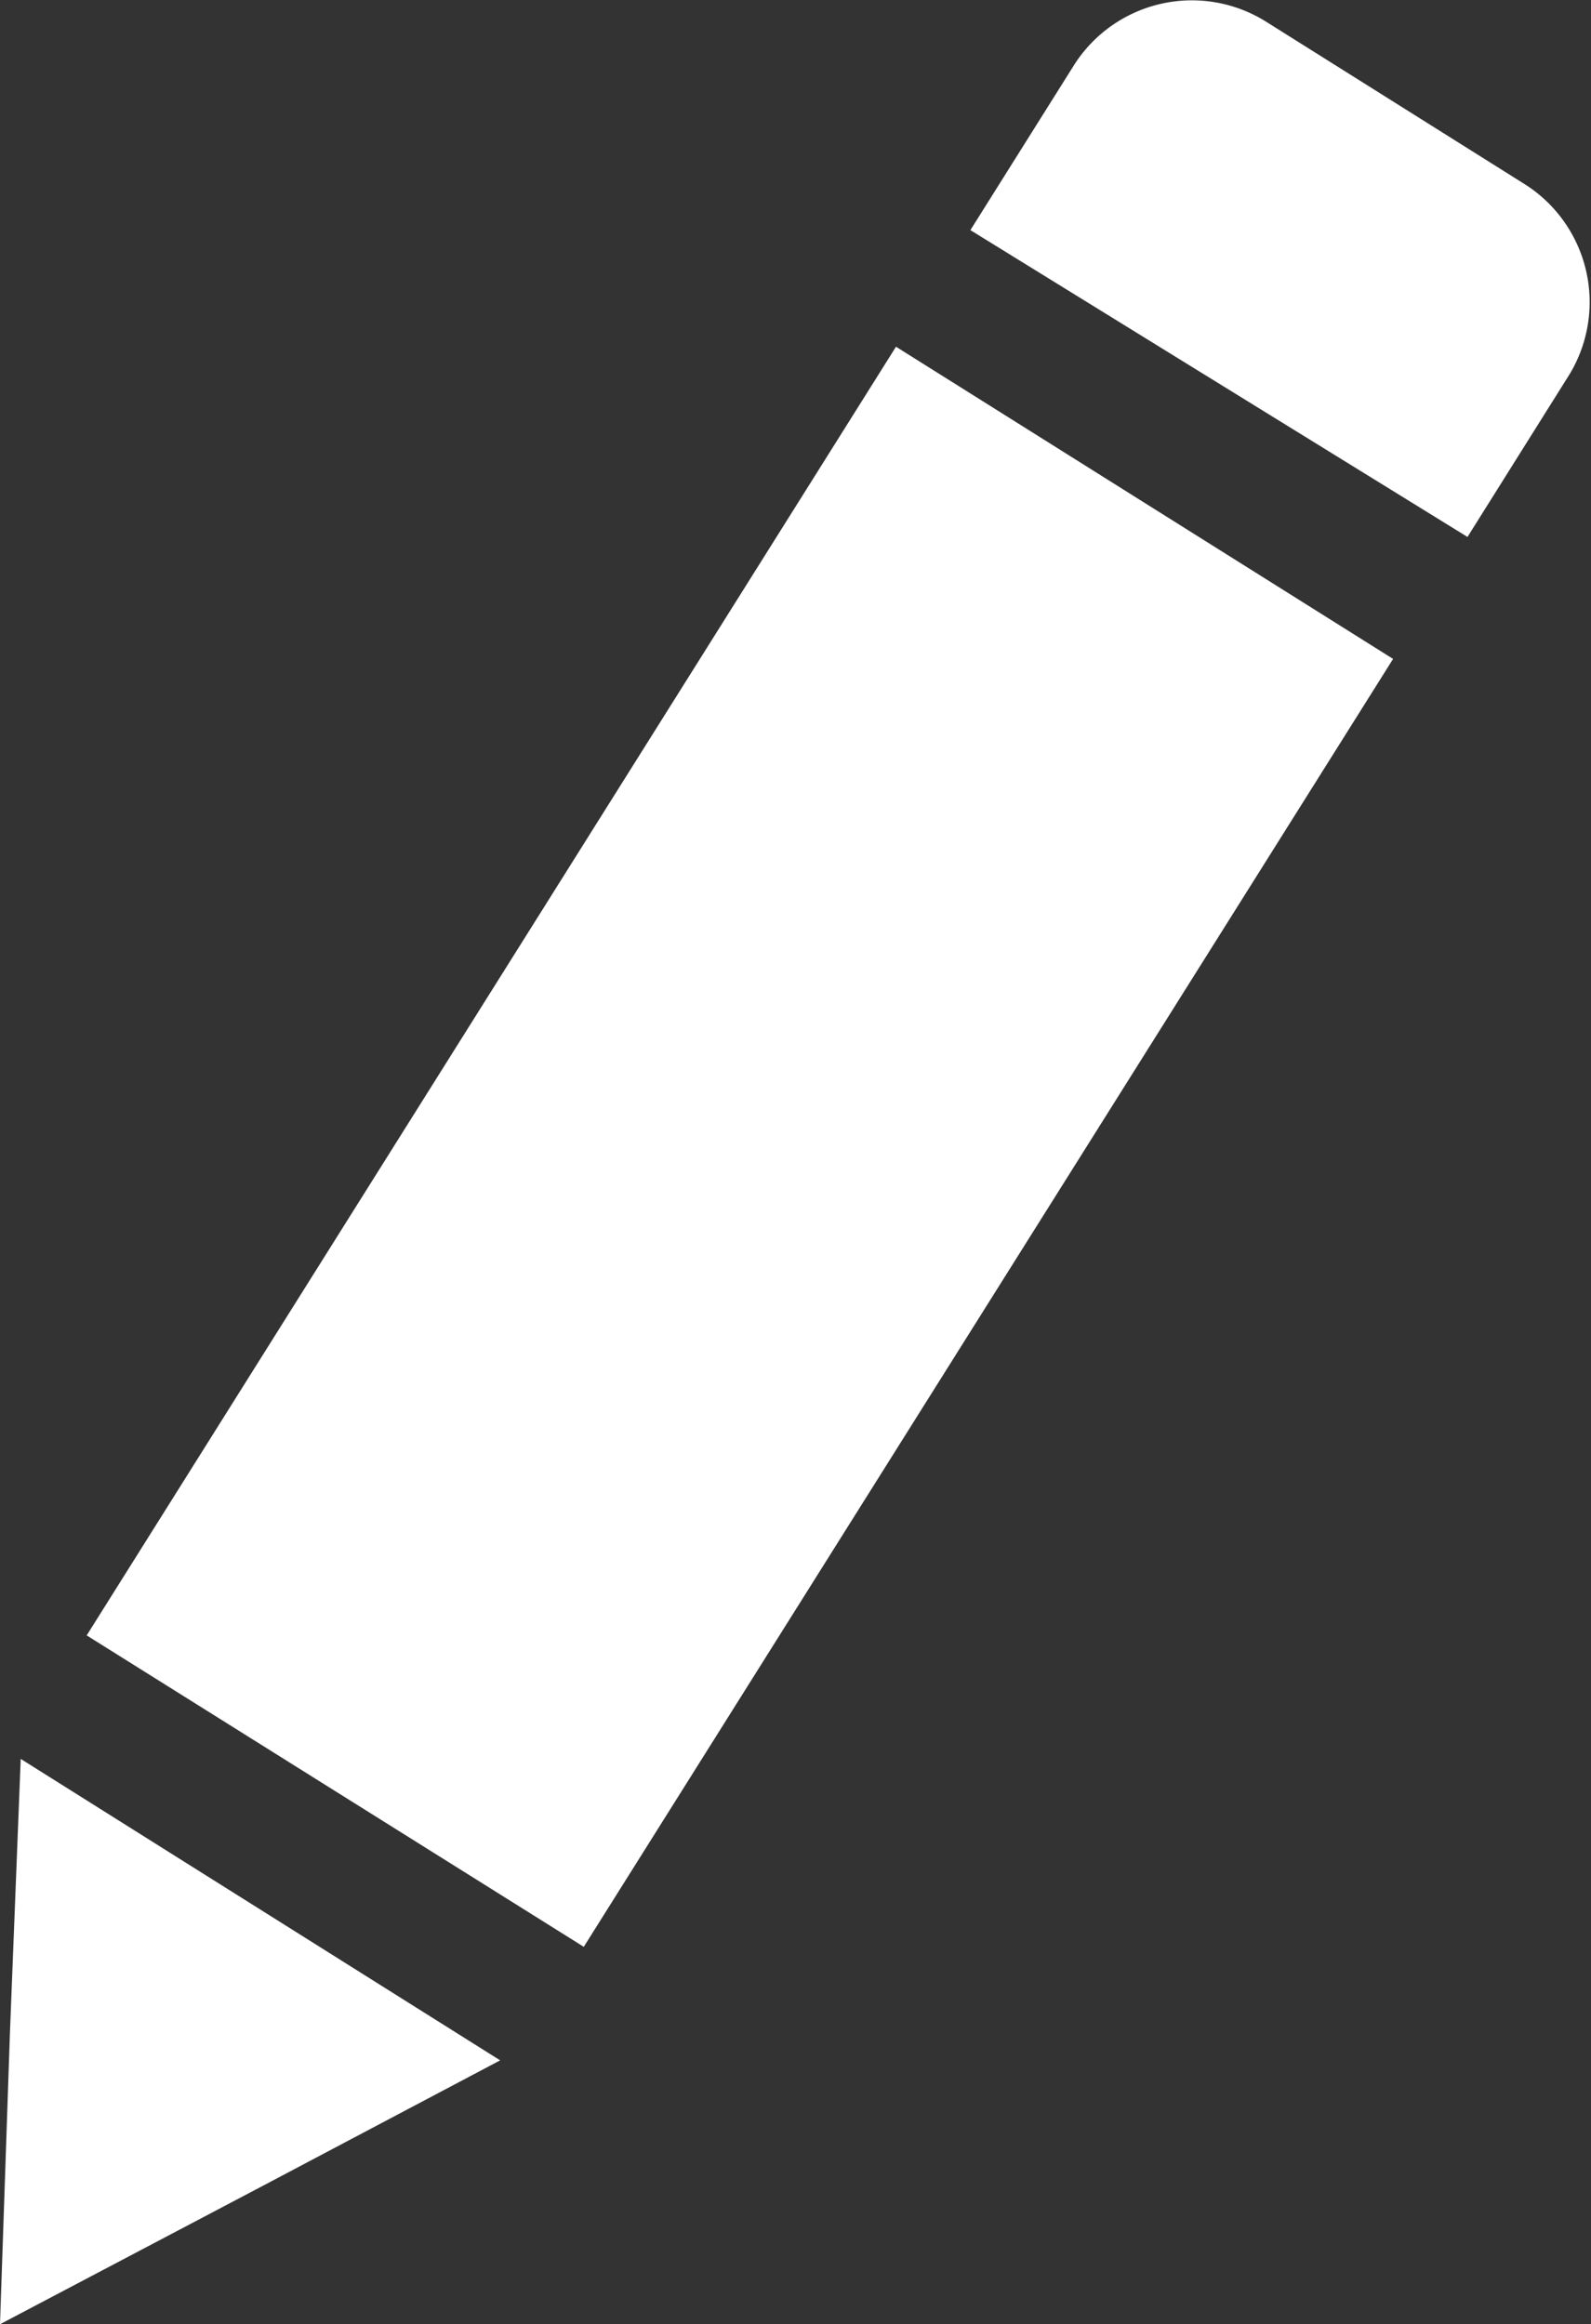 <svg xmlns="http://www.w3.org/2000/svg" viewBox="0 0 20.74 30.3"><rect x="0" y="0" width="20.74" height="30.3" fill="#333333" stroke="none"/><defs><style>.cls-1{fill:#fff;}</style></defs><title>Asset 1new</title><g id="Layer_2" data-name="Layer 2"><g id="Layer_1-2" data-name="Layer 1"><path class="cls-1" d="M19.89,2.41,16.5.28A1.82,1.82,0,0,0,14,.85L12.65,3,19.13,7l1.33-2.12A1.82,1.82,0,0,0,19.89,2.41ZM1.13,21.32l6.48,4.06L18.16,8.59,11.68,4.52Zm-1,5.17L0,30.3l3.38-1.78,3.14-1.66L.27,22.93Z"/></g></g></svg>
